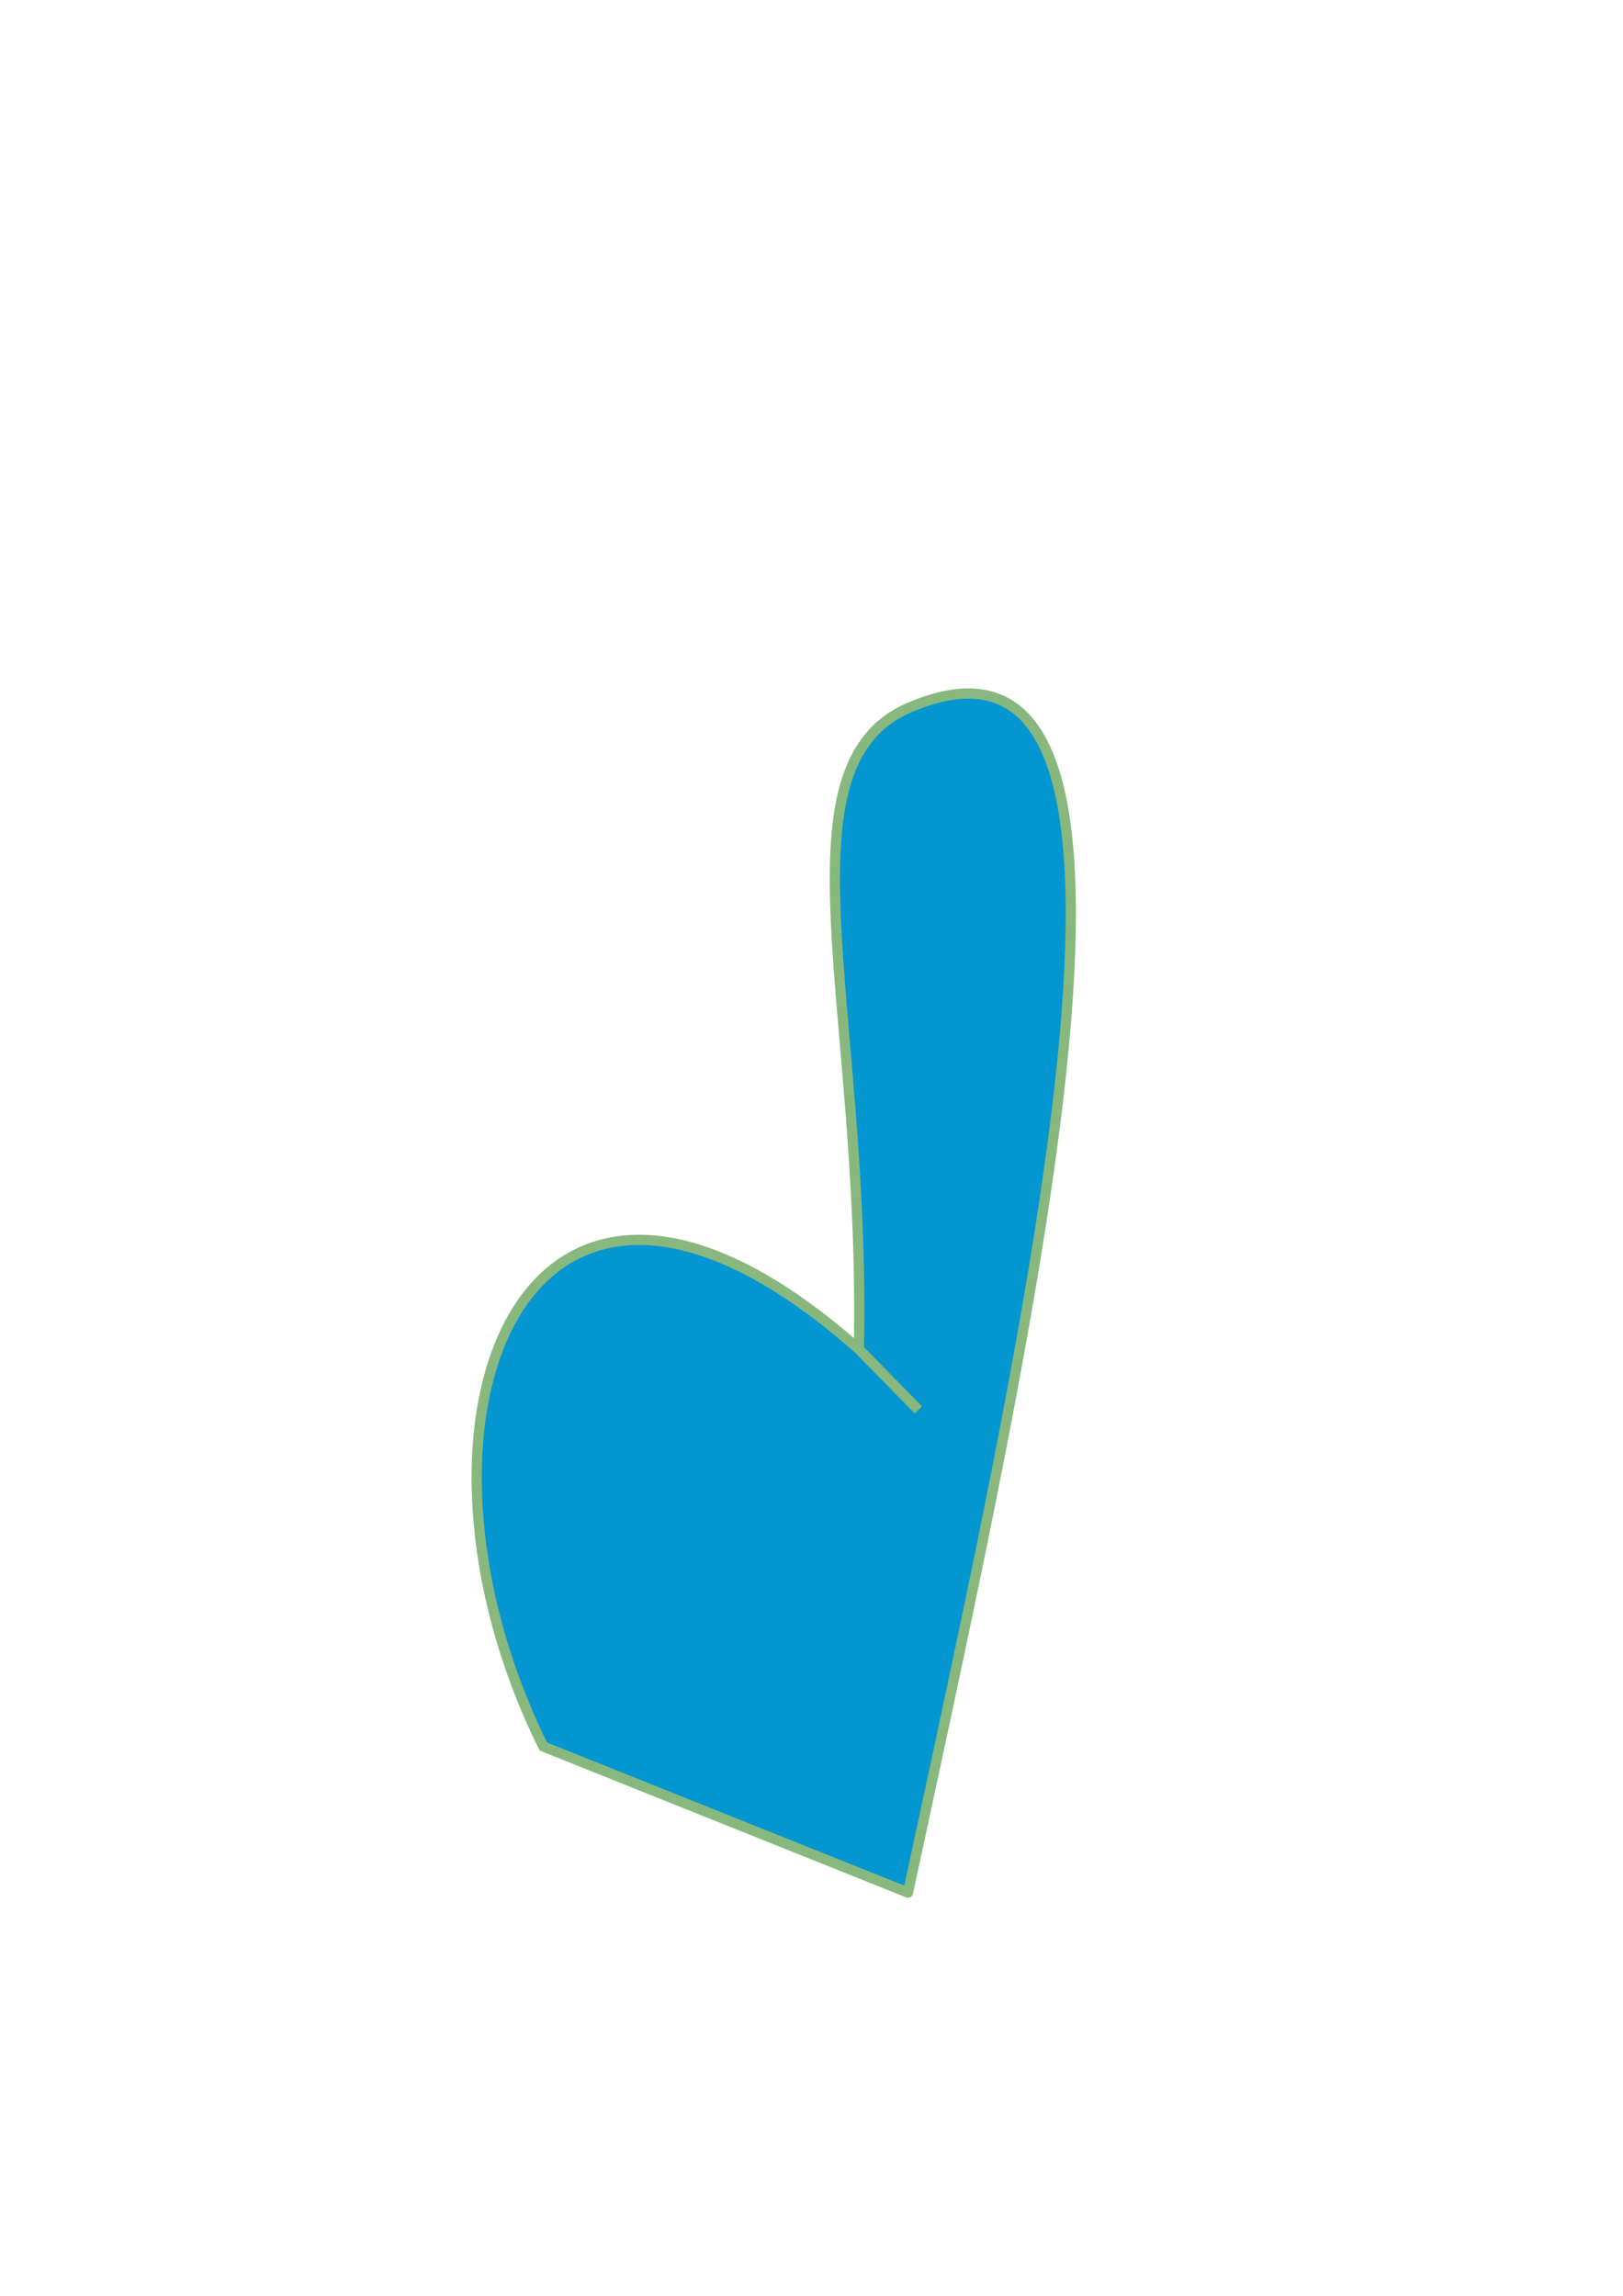 <?xml version="1.0" encoding="UTF-8" standalone="no"?>
<!-- Created with Inkscape (http://www.inkscape.org/) -->

<svg
   xmlns:dc="http://purl.org/dc/elements/1.1/"
   xmlns:cc="http://creativecommons.org/ns#"
   xmlns:rdf="http://www.w3.org/1999/02/22-rdf-syntax-ns#"
   xmlns:svg="http://www.w3.org/2000/svg"
   xmlns="http://www.w3.org/2000/svg"
   xmlns:sodipodi="http://sodipodi.sourceforge.net/DTD/sodipodi-0.dtd"
   xmlns:inkscape="http://www.inkscape.org/namespaces/inkscape"
   width="210mm"
   height="297mm"
   viewBox="0 0 210 297"
   version="1.1"
   id="svg4690"
   inkscape:version="0.92.3 (2405546, 2018-03-11)"
   sodipodi:docname="pouce.svg">
  <defs
     id="defs4684" />
  <sodipodi:namedview
     id="base"
     pagecolor="#ffffff"
     bordercolor="#666666"
     borderopacity="1.0"
     inkscape:pageopacity="0.0"
     inkscape:pageshadow="2"
     inkscape:zoom="0.5939254"
     inkscape:cx="440.63428"
     inkscape:cy="544.99589"
     inkscape:document-units="mm"
     inkscape:current-layer="layer1"
     showgrid="false"
     inkscape:window-width="1360"
     inkscape:window-height="715"
     inkscape:window-x="-8"
     inkscape:window-y="-8"
     inkscape:window-maximized="1" />
  <g
     inkscape:label="Calque 1"
     inkscape:groupmode="layer"
     id="layer1">
    <g
       id="g4709">
      <path
         sodipodi:nodetypes="ccscc"
         inkscape:connector-curvature="0"
         id="path4703"
         d="m 70.304,225.94 47.182,18.9 c 16.327,-75.94 37.703,-169.098 0.318,-153.369 -17.761,7.472 -5.72,39.195 -6.678,83.064 -43.523,-38.511 -61.642,9.38 -40.821,51.405 z"
         style="fill:#0496d1;stroke:#88b87e;stroke-width:1.323;stroke-linecap:round;stroke-linejoin:round;stroke-opacity:1;fill-opacity:1;stroke-miterlimit:4;stroke-dasharray:none" />
      <path
         inkscape:connector-curvature="0"
         id="path4705"
         d="m 111.125,174.536 7.707,7.864"
         style="fill:none;stroke:#88b87e;stroke-width:1.323;stroke-linecap:butt;stroke-linejoin:miter;stroke-opacity:1;stroke-miterlimit:4;stroke-dasharray:none" />
    </g>
  </g>
</svg>
